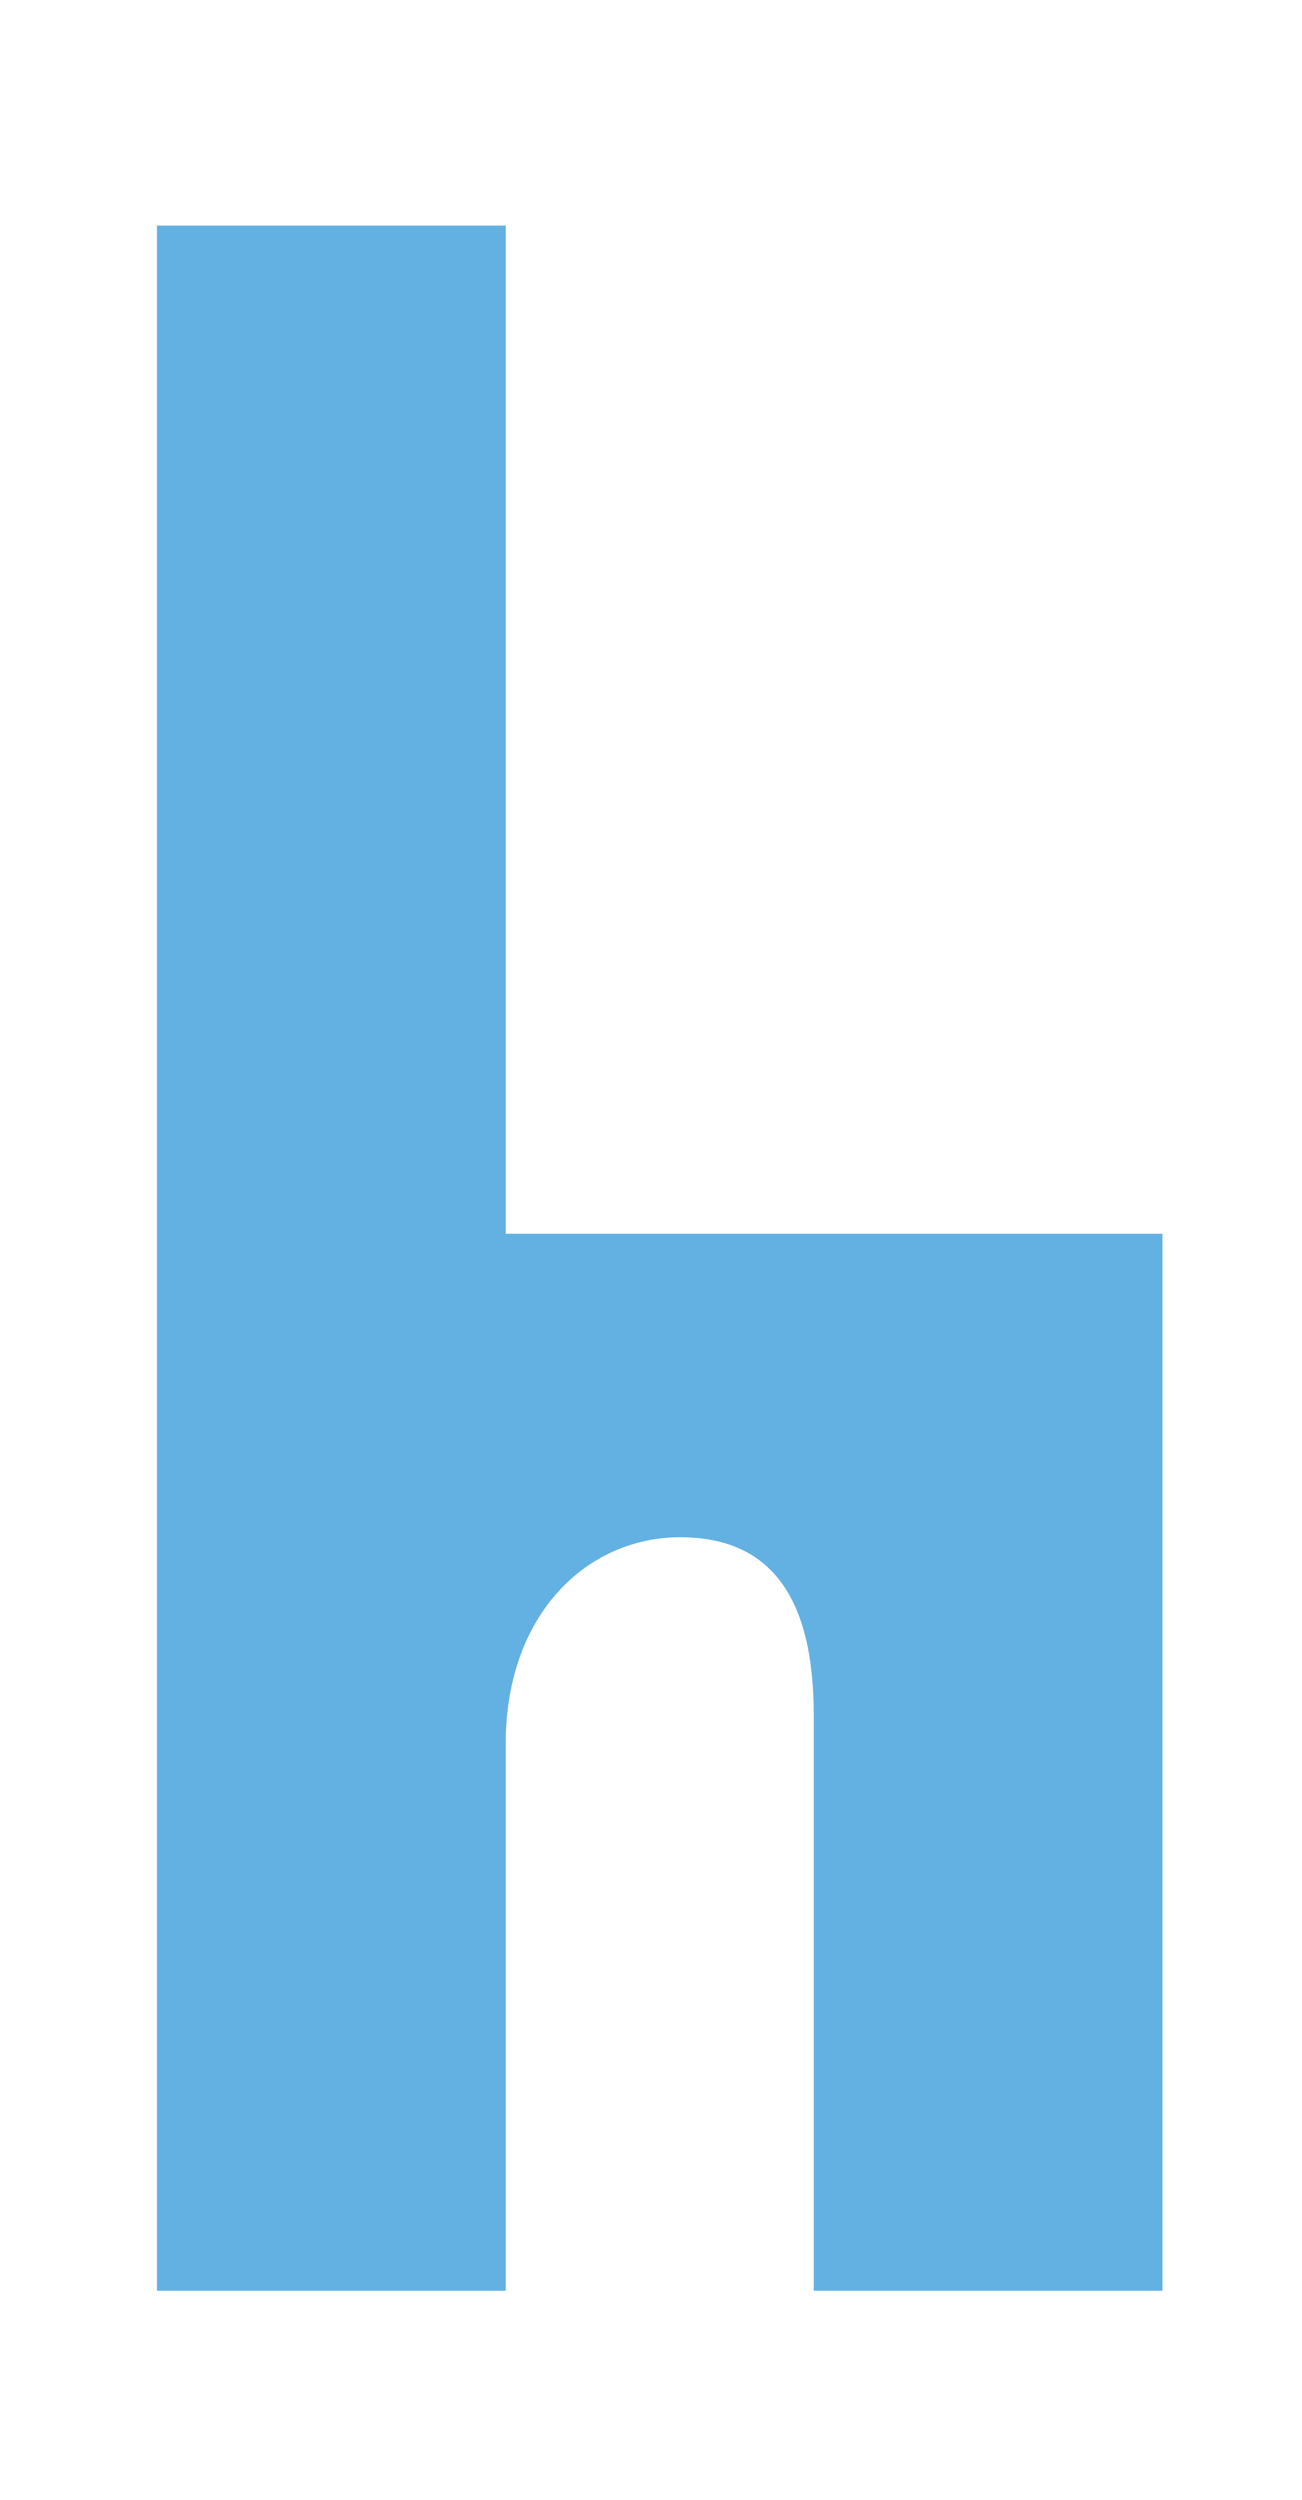<svg id="Layer_1" data-name="Layer 1" xmlns="http://www.w3.org/2000/svg" viewBox="0 0 11.2 21.5"><defs><style>.cls-1{fill:#63b1e2;}</style></defs><title>ChairshareLogo</title><path class="cls-1" d="M10,14.4v5.3H7V14.75c0-1-.36-1.53-1.15-1.53S4.35,13.87,4.35,15v4.7h-3V1.94h3v8.67H10Z"/></svg>